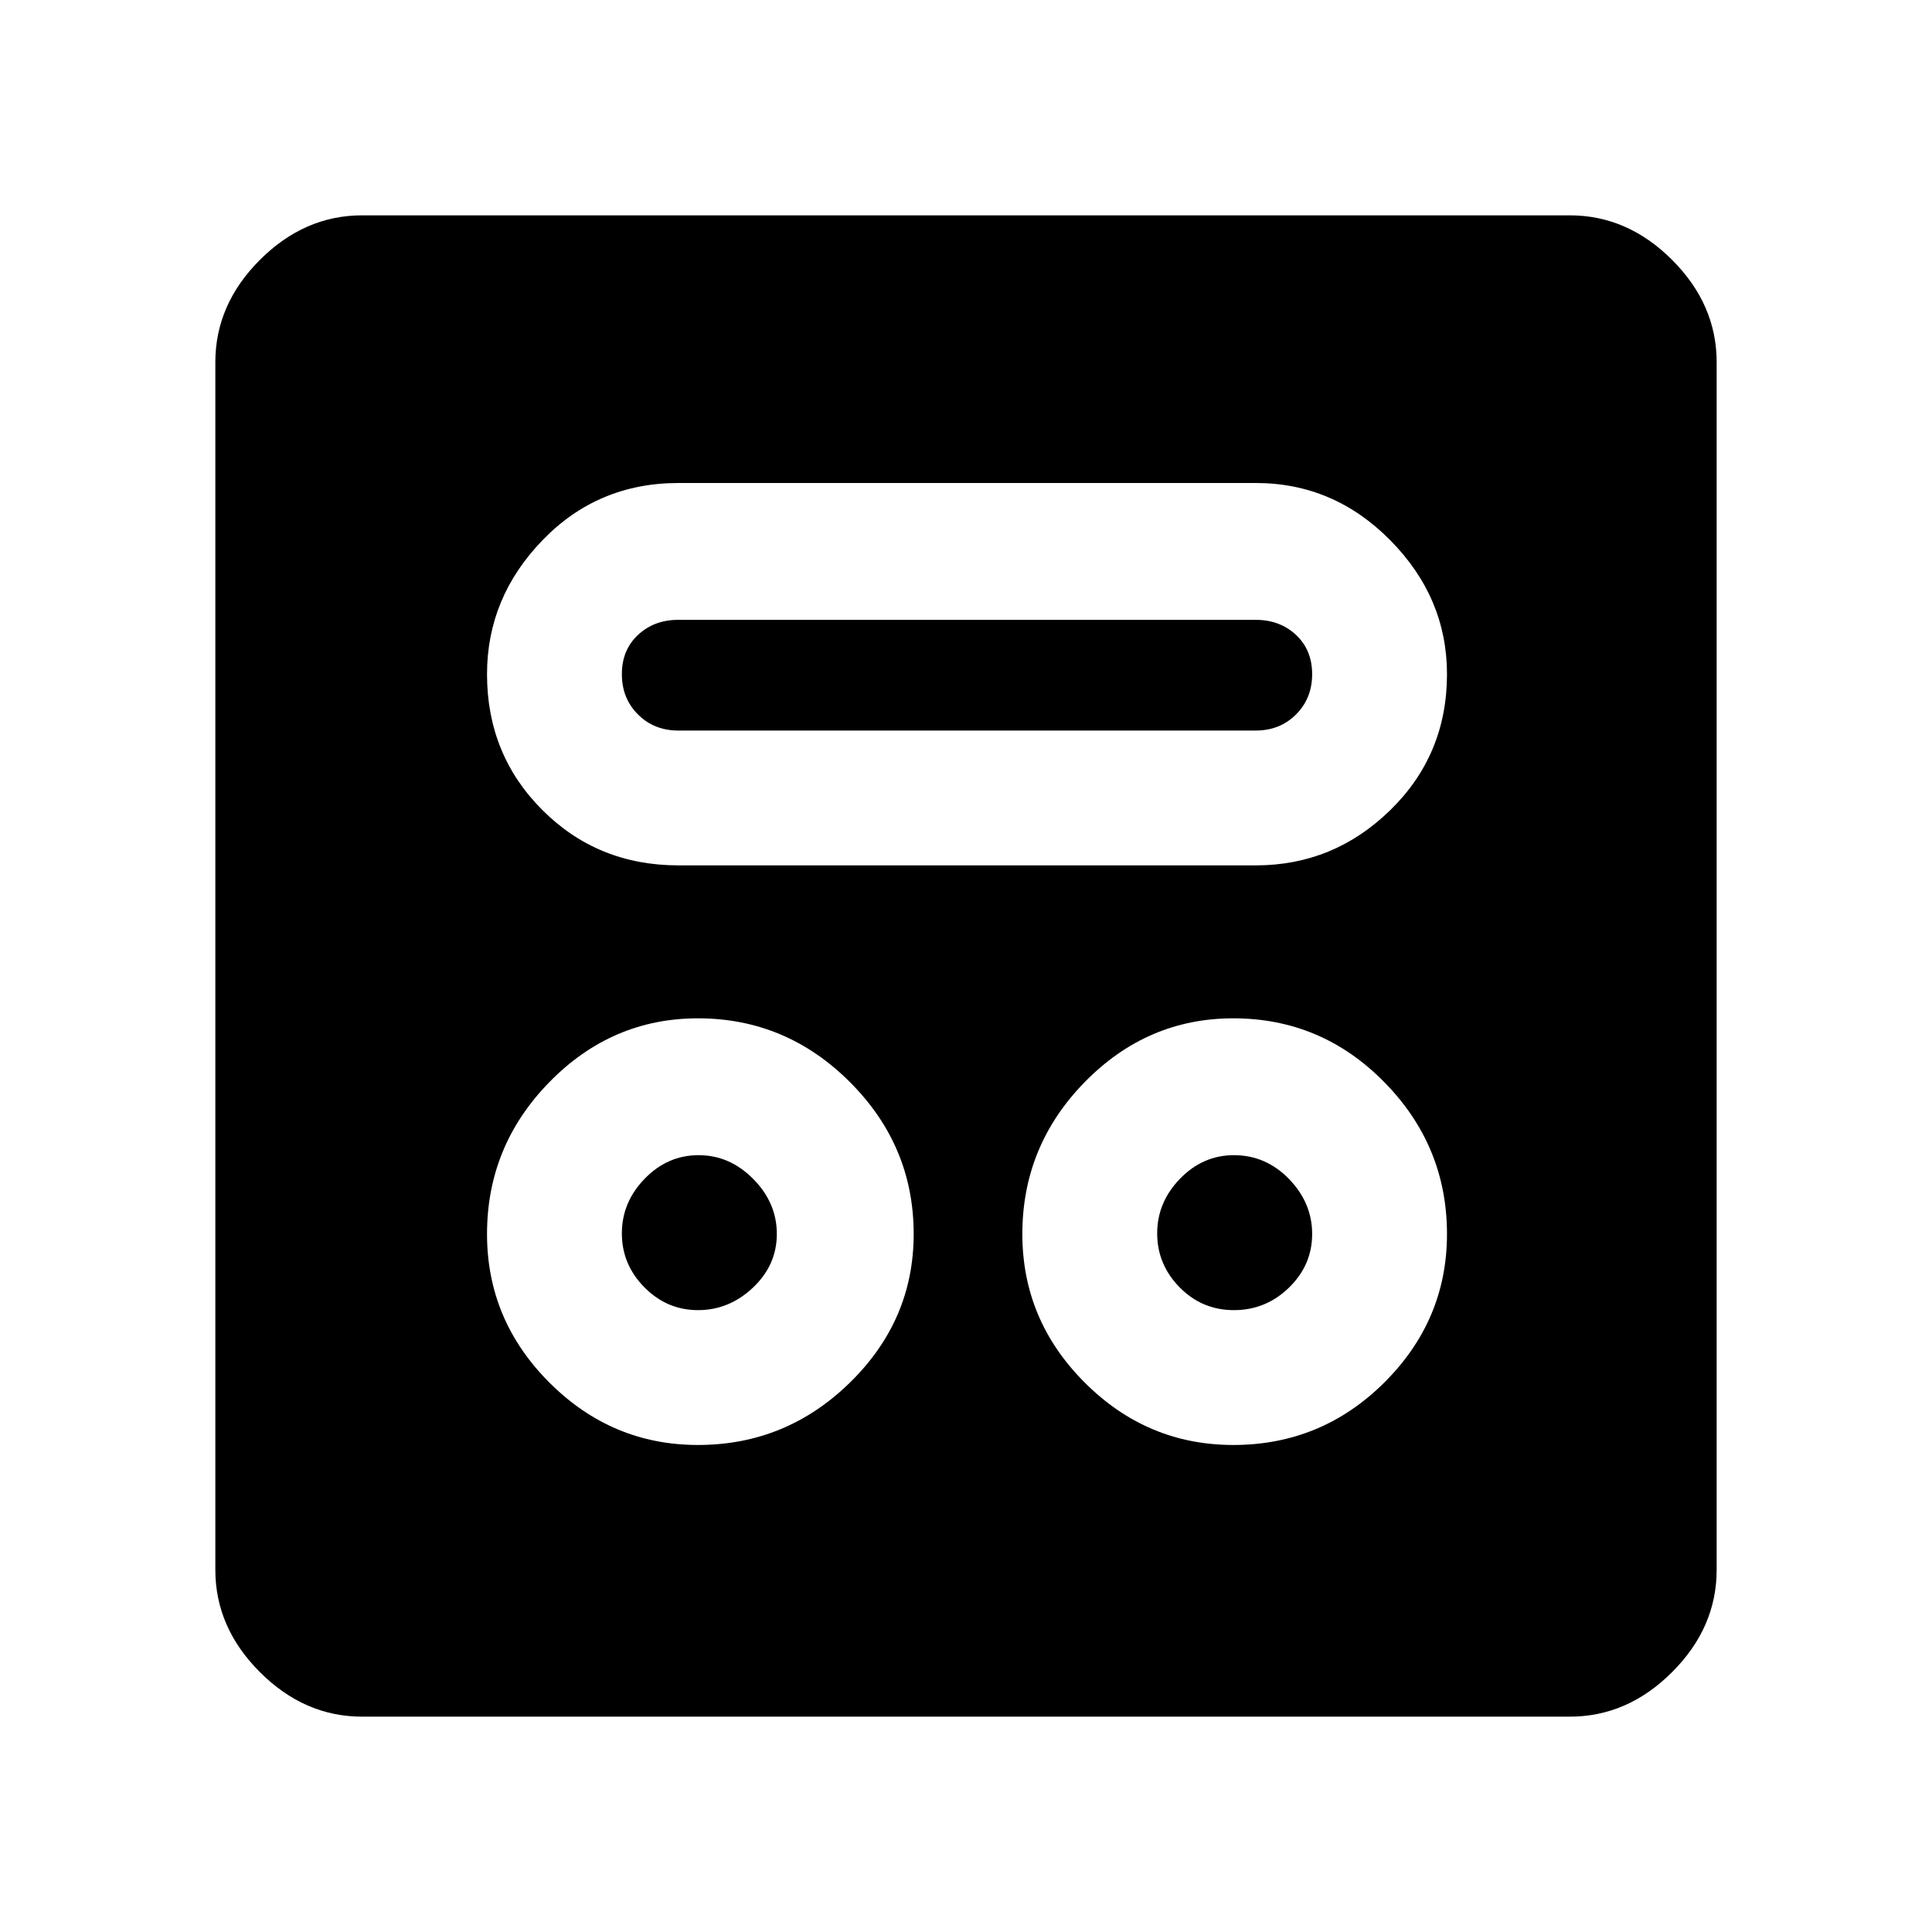 <svg xmlns="http://www.w3.org/2000/svg" height="48" viewBox="0 -960 960 960" width="48"><path d="M346.82-242q43.82 0 75.5-31T454-346.82q0-43.82-31.68-75.5T346.82-454Q304-454 273-422.32q-31 31.68-31 75.5Q242-304 273-273q31 31 73.82 31Zm266 0q43.82 0 75-31T719-346.82q0-43.82-31.18-75.5t-75-31.68Q570-454 539-422.32q-31 31.68-31 75.5Q508-304 539-273q31 31 73.82 31Zm-265.96-67q-15.46 0-26.66-11.34-11.2-11.35-11.2-26.8 0-15.46 11.34-27.16 11.35-11.7 26.8-11.7 15.46 0 27.16 11.84 11.7 11.85 11.7 27.3 0 15.46-11.84 26.66-11.85 11.2-27.3 11.2Zm266.28 0q-15.85 0-27-11.34Q575-331.69 575-347.14q0-15.46 11.34-27.16 11.35-11.7 26.8-11.7 15.86 0 27.36 11.84 11.5 11.85 11.5 27.3 0 15.46-11.5 26.66T613.14-309ZM337.13-530H624q38.74 0 66.87-27.5Q719-585 719-625q0-38-28.13-66.5T624-720H337.13q-40.13 0-67.63 28.5Q242-663 242-625q0 40 27.5 67.5t67.63 27.5Zm-.13-67q-12 0-20-8t-8-20q0-12 8-19.5t20-7.5h287q12 0 20 7.5t8 19.5q0 12-8 20t-20 8H337ZM180-107q-28.73 0-50.86-22.14Q107-151.27 107-180v-600q0-28.72 22.14-50.86Q151.27-853 180-853h600q28.72 0 50.86 22.14T853-780v600q0 28.73-22.14 50.86Q808.72-107 780-107H180Z"/></svg>